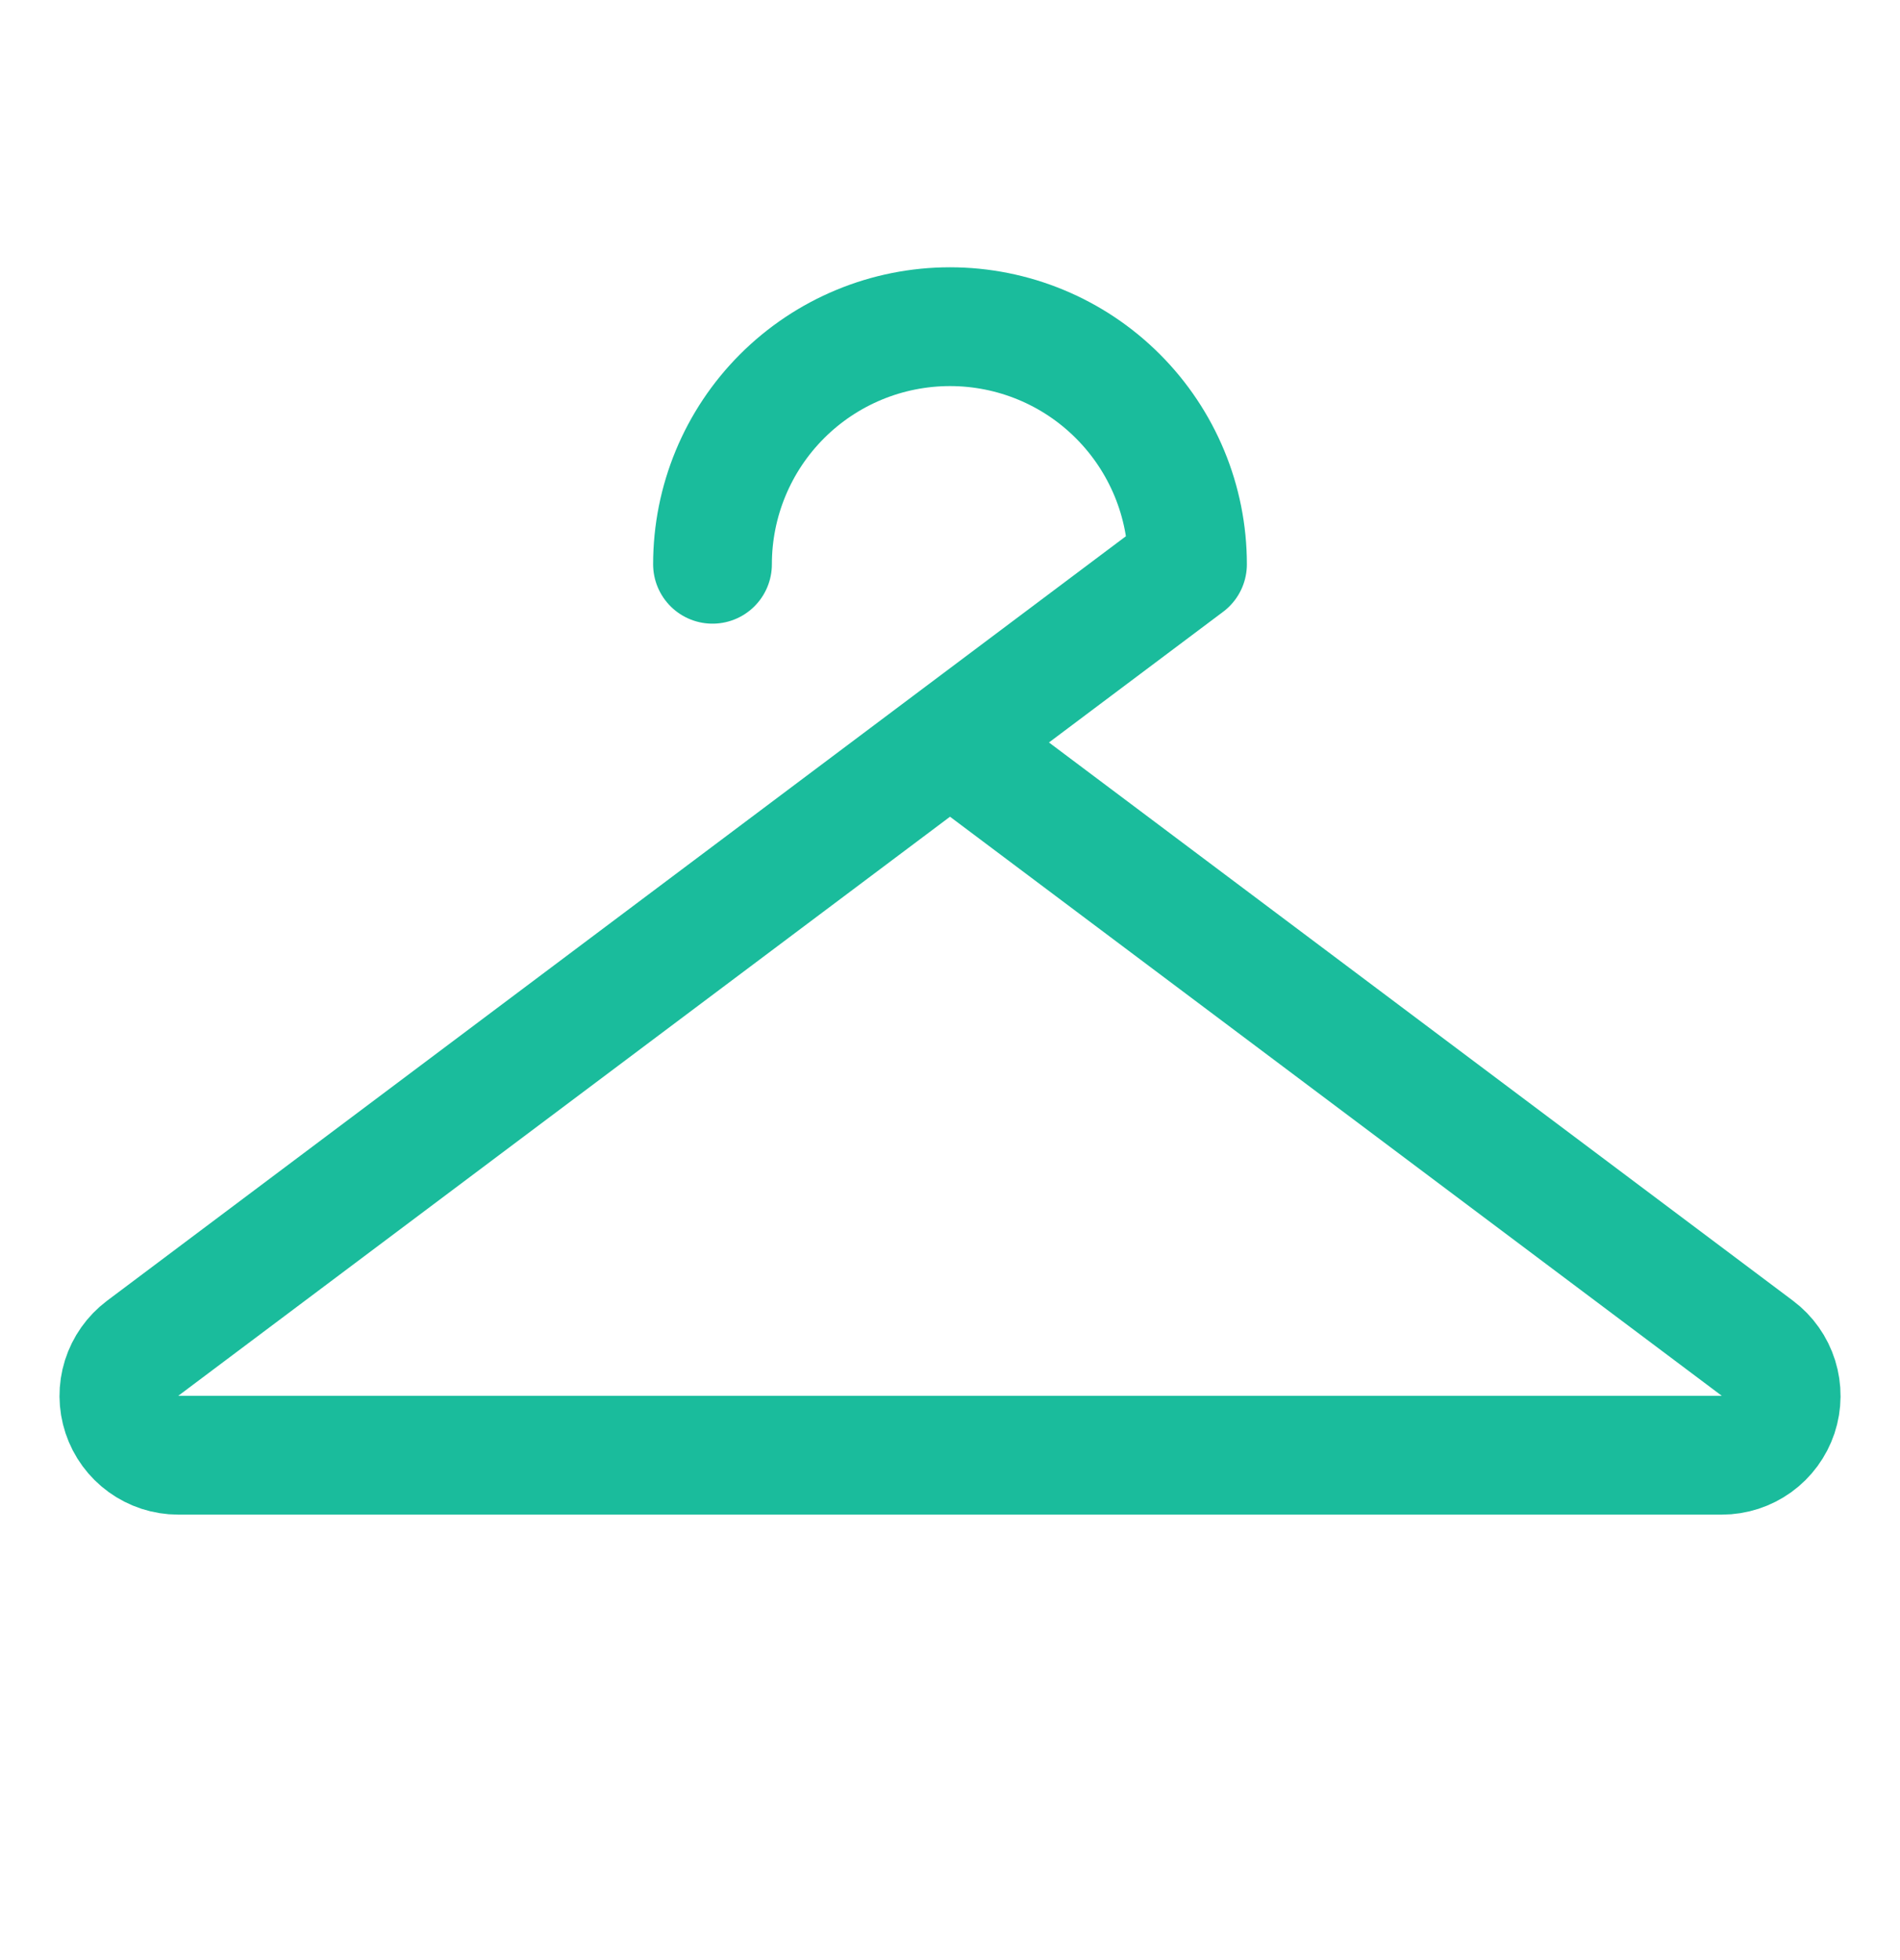<svg width="32" height="33" viewBox="0 0 32 33" fill="none" xmlns="http://www.w3.org/2000/svg">
<g clip-path="url(#clip0_2147_2013)">
<path d="M12 9.5C12 8.439 12.421 7.422 13.171 6.672C13.922 5.921 14.939 5.5 16 5.5C17.061 5.5 18.078 5.921 18.828 6.672C19.578 7.422 20 8.439 20 9.5L2.402 22.7C2.235 22.826 2.111 23.001 2.048 23.201C1.985 23.401 1.987 23.616 2.053 23.815C2.119 24.014 2.246 24.187 2.416 24.31C2.586 24.433 2.79 24.5 3 24.5H29C29.21 24.5 29.414 24.433 29.584 24.311C29.754 24.188 29.881 24.015 29.948 23.816C30.014 23.617 30.016 23.402 29.953 23.201C29.89 23.001 29.767 22.826 29.599 22.7L16 12.5" stroke="#1ABC9C" stroke-width="2" stroke-linecap="round" stroke-linejoin="round"/>
</g>
<defs>
<clipPath id="clip0_2147_2013">
<rect width="32" height="32" fill="white" transform="translate(0 0.5)"/>
</clipPath>
</defs>
</svg>
